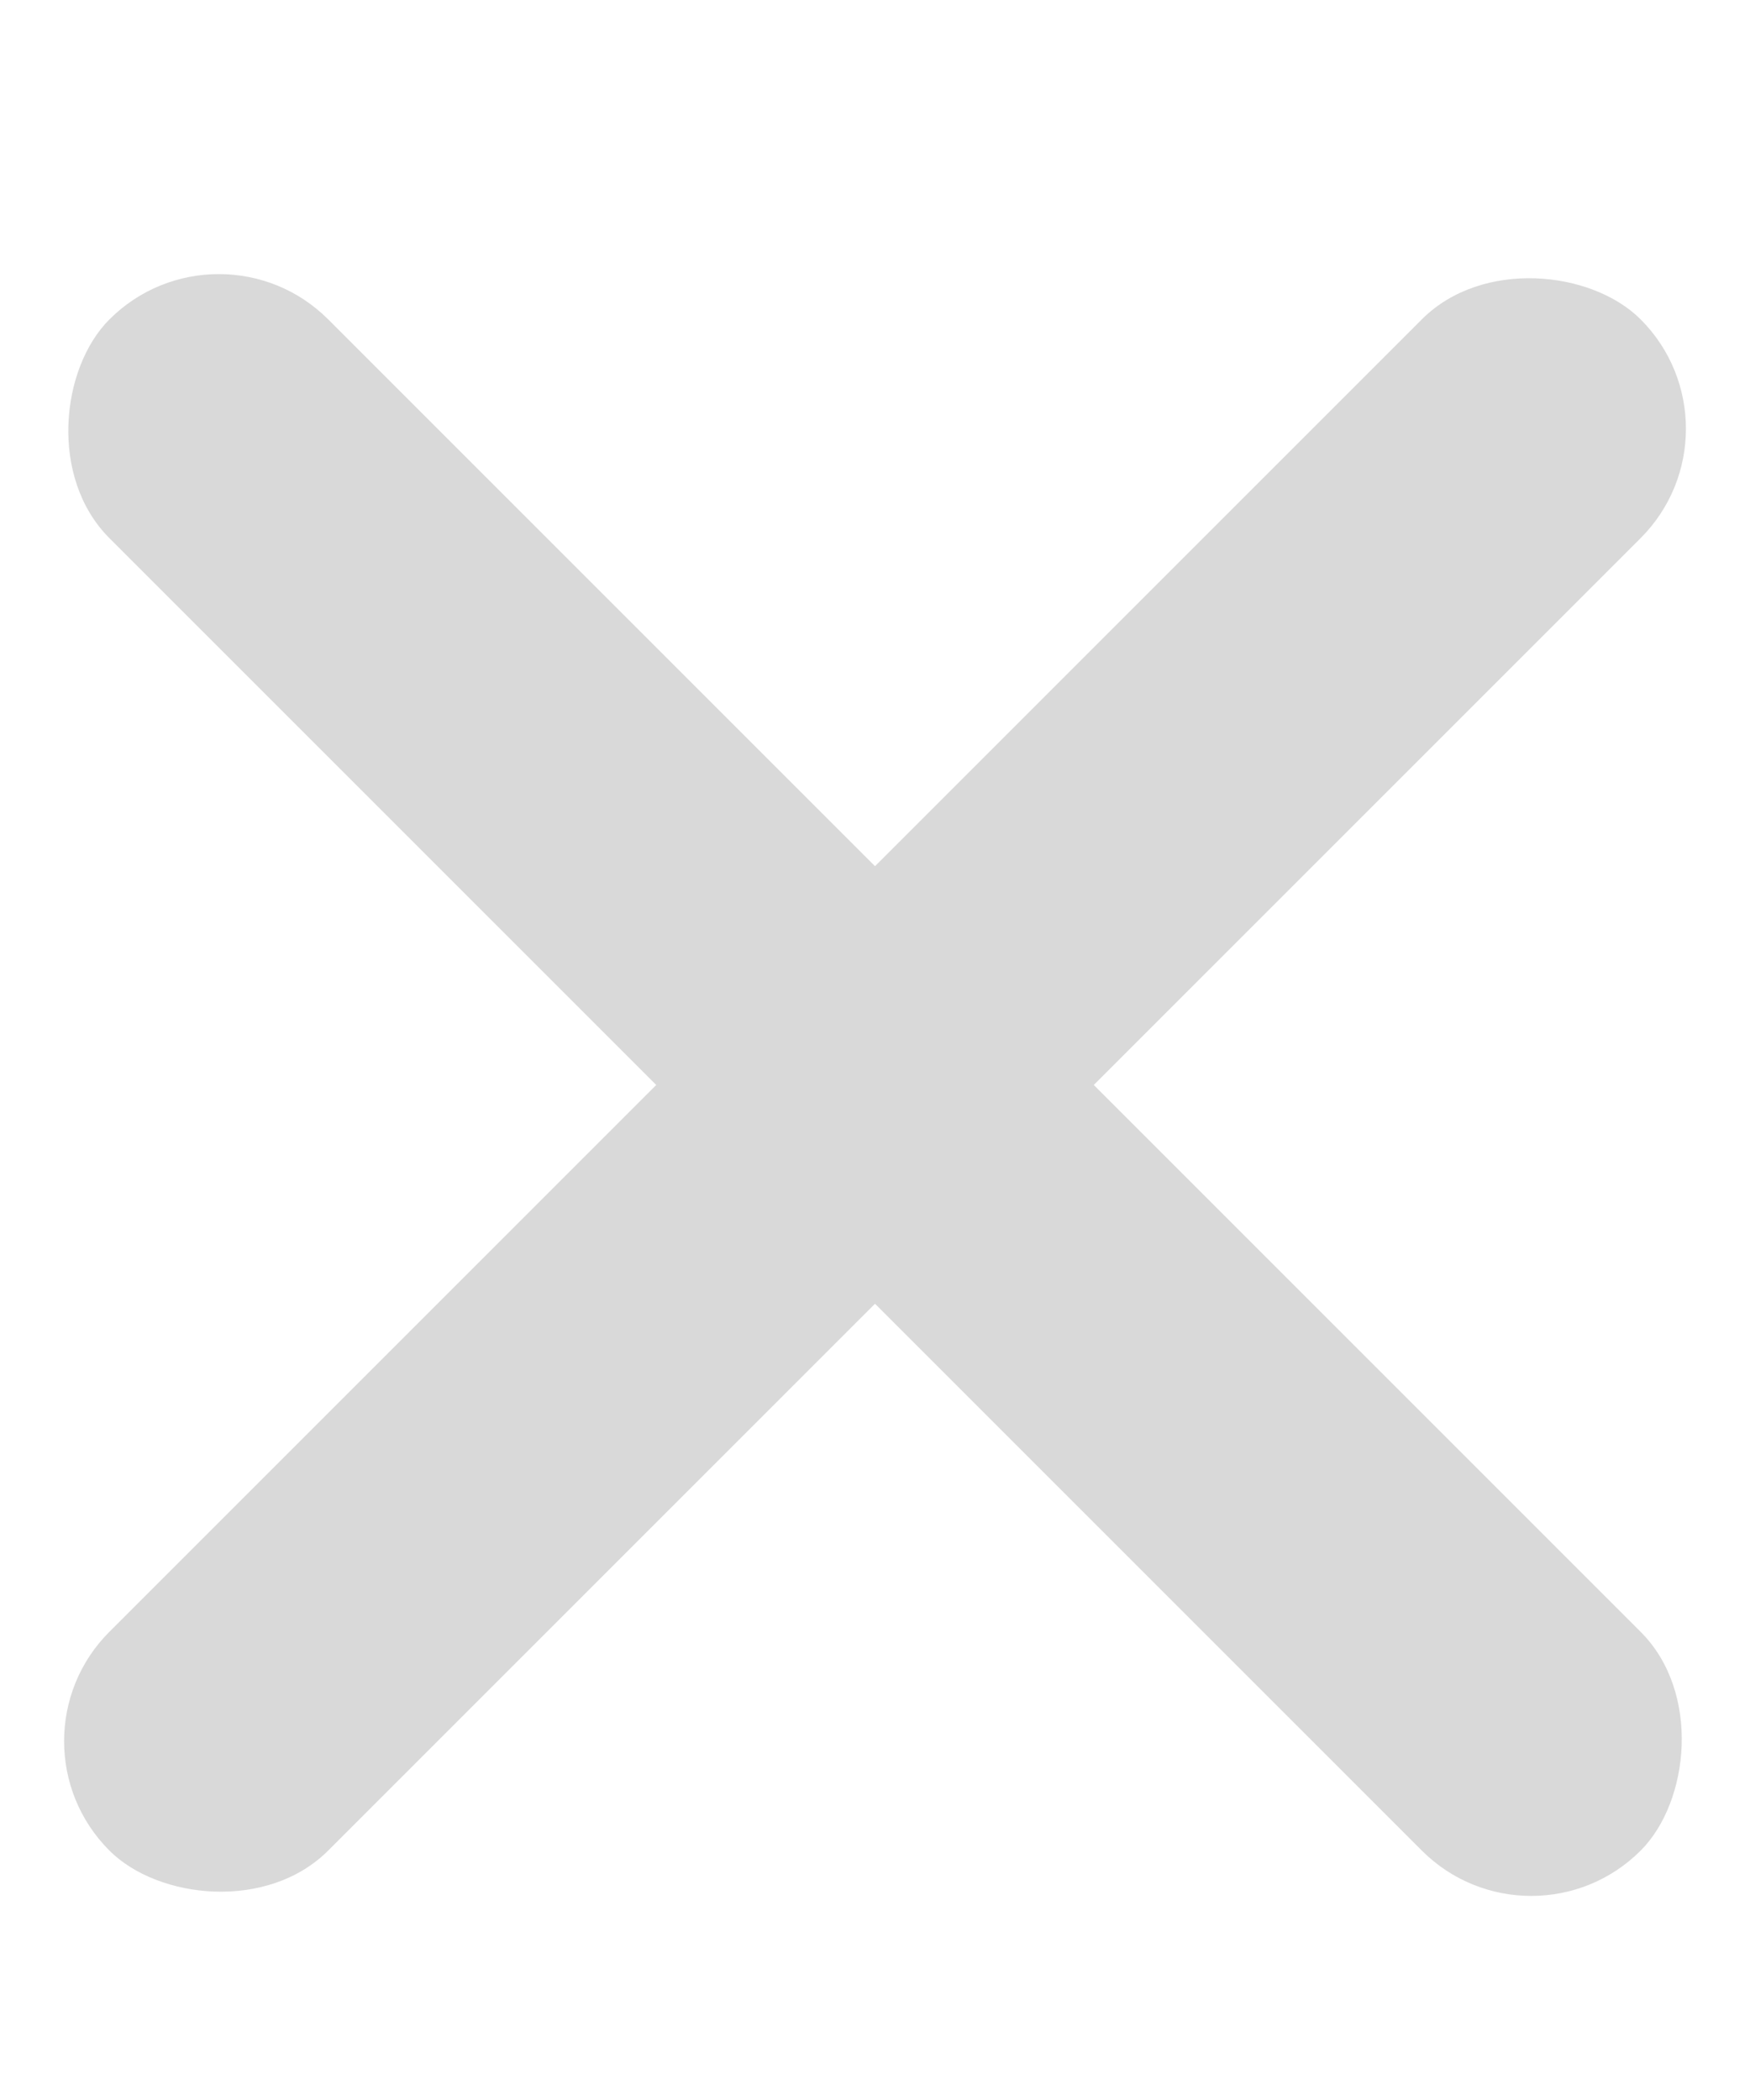 <svg width="5" height="6" viewBox="0 0 5 6" fill="none" xmlns="http://www.w3.org/2000/svg">
<rect x="5" y="1.225" width="6.187" height="0.884" rx="0.442" transform="rotate(135 5 1.225)" fill="#D9D9D9"/>
<rect x="4.375" y="5.6" width="6.187" height="0.884" rx="0.442" transform="rotate(-135 4.375 5.6)" fill="#D9D9D9"/>
</svg>
